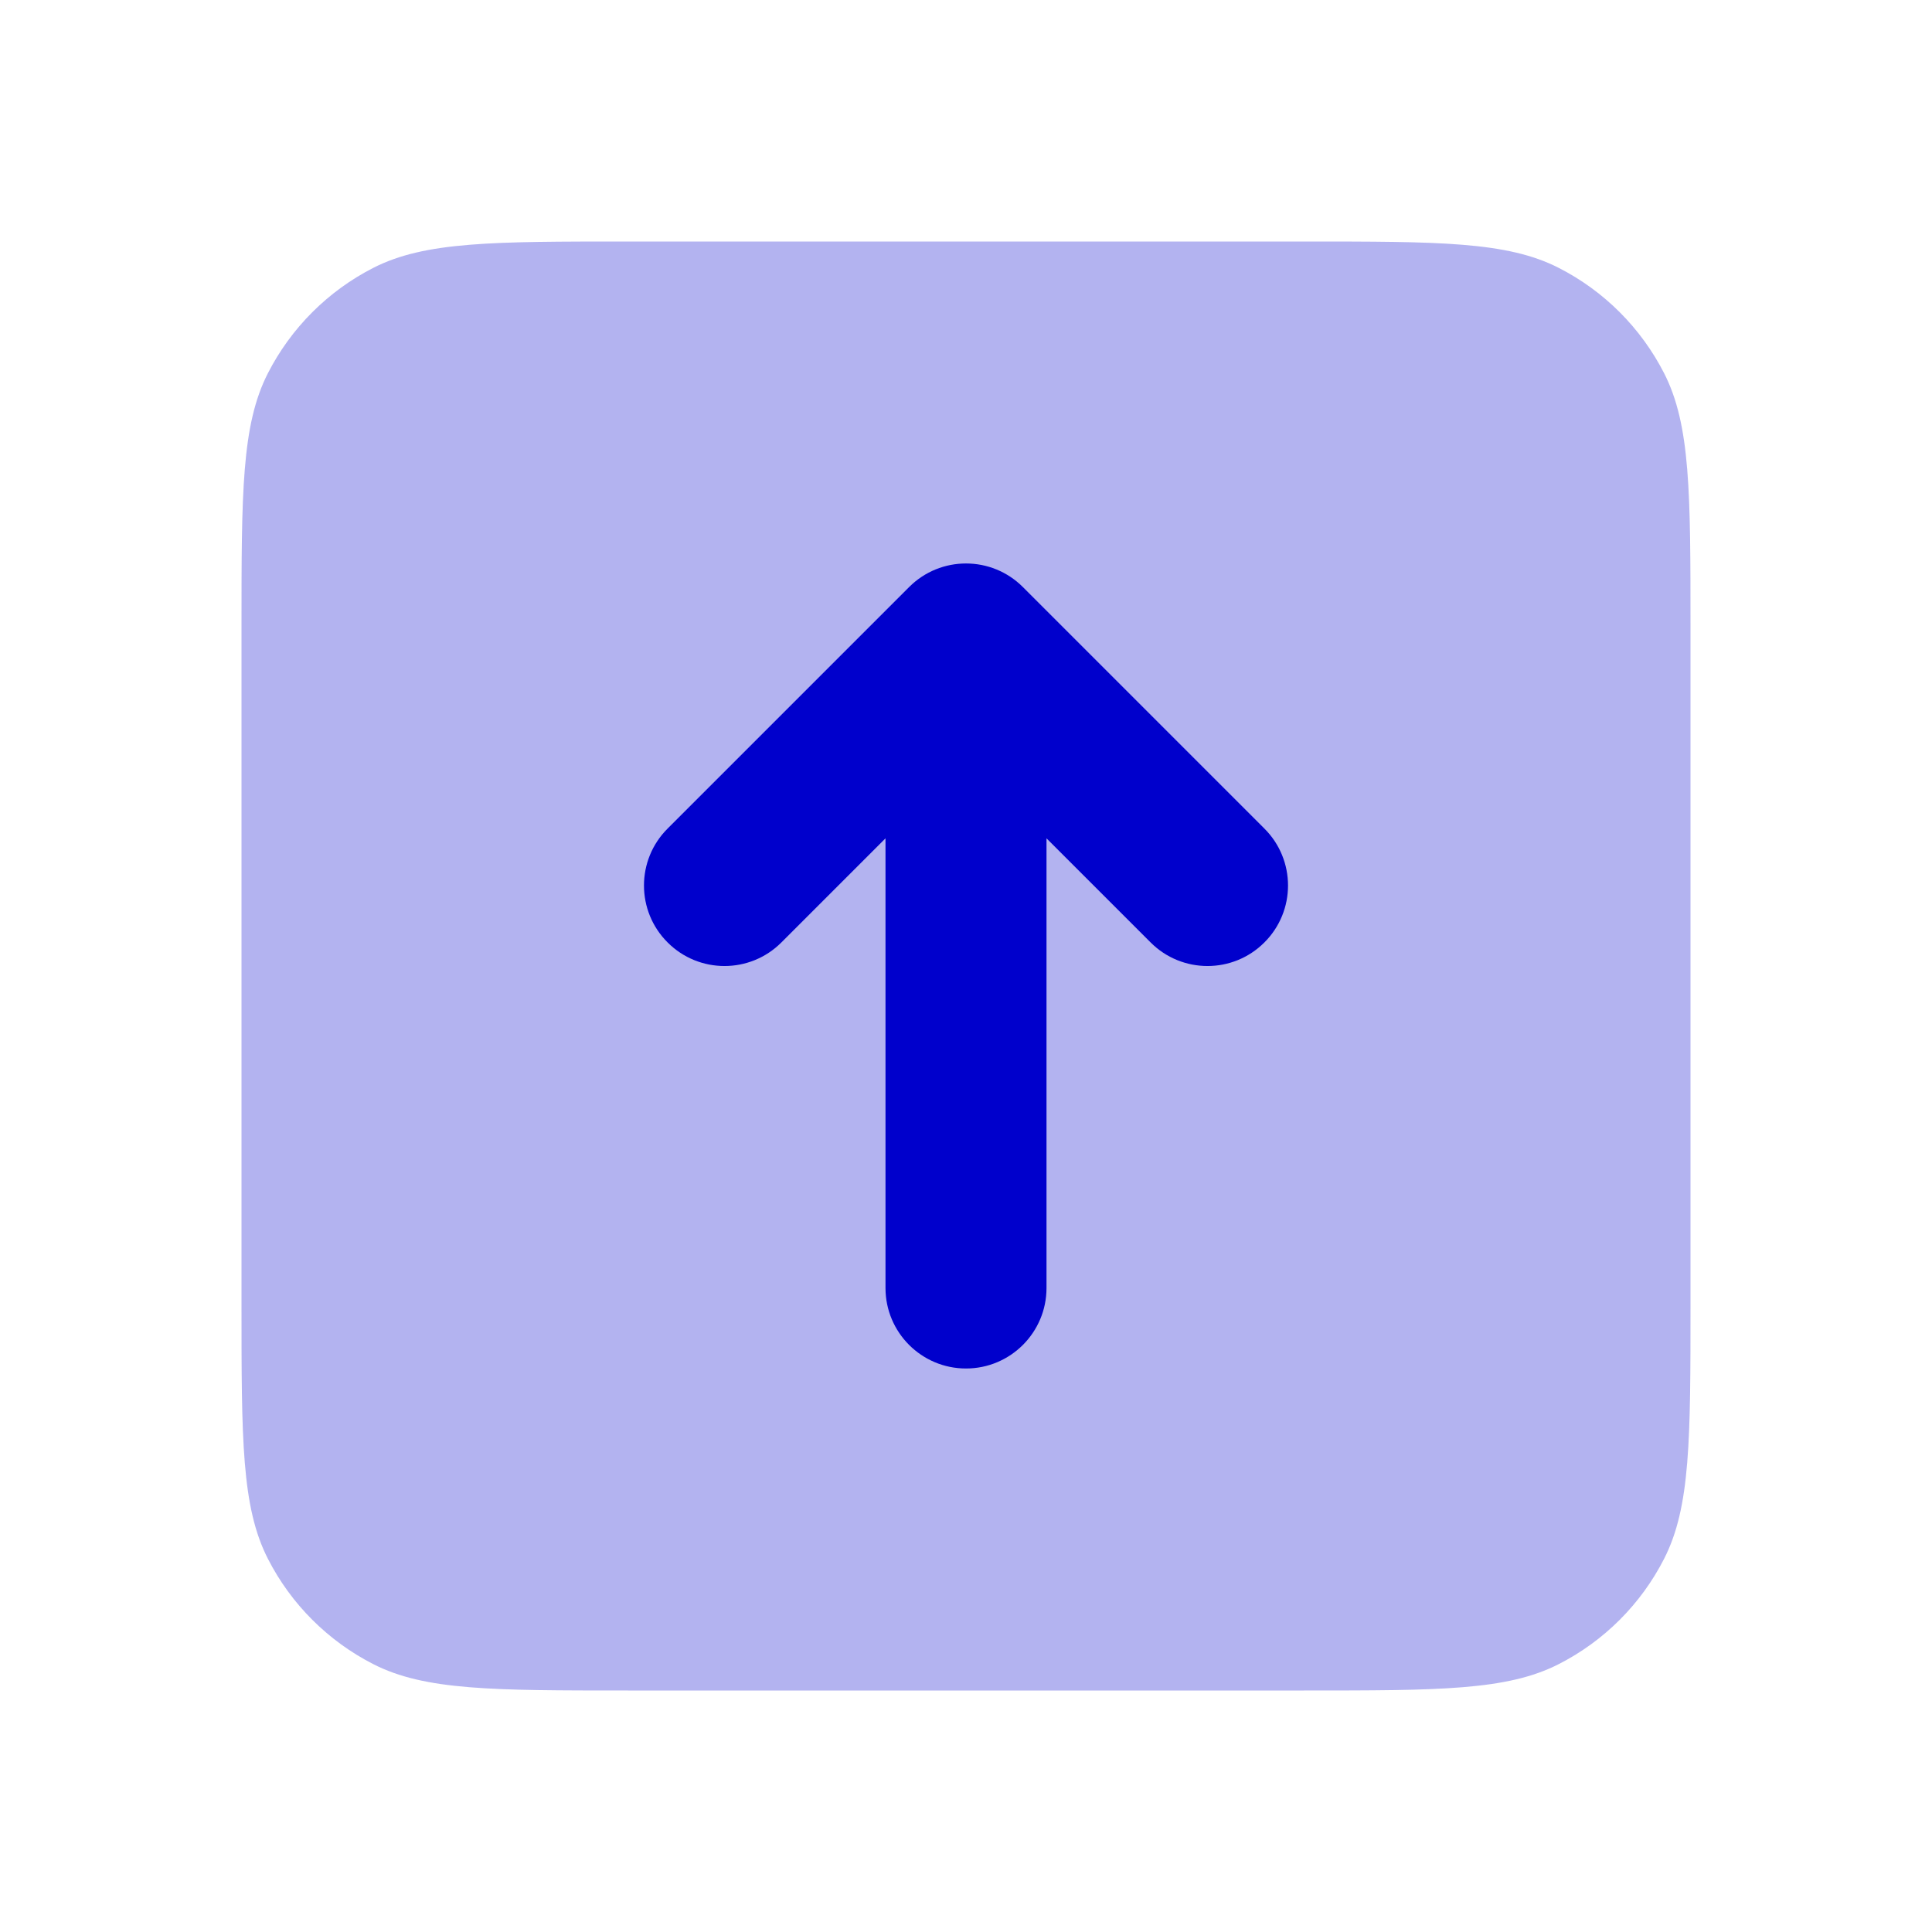 <svg width="24" height="24" viewBox="0 0 24 24" fill="none" xmlns="http://www.w3.org/2000/svg">
<path opacity="0.3" d="M3 7.8C3 6.12 3 5.28 3.327 4.638C3.615 4.074 4.074 3.615 4.638 3.327C5.28 3 6.12 3 7.8 3H16.2C17.88 3 18.72 3 19.362 3.327C19.927 3.615 20.385 4.074 20.673 4.638C21 5.28 21 6.12 21 7.8V16.2C21 17.88 21 18.72 20.673 19.362C20.385 19.927 19.927 20.385 19.362 20.673C18.72 21 17.88 21 16.2 21H7.8C6.12 21 5.28 21 4.638 20.673C4.074 20.385 3.615 19.927 3.327 19.362C3 18.72 3 17.88 3 16.2V7.8Z" fill="#0000CC"/>
<path fill-rule="evenodd" clip-rule="evenodd" d="M12.707 7.293C12.317 6.902 11.683 6.902 11.293 7.293L8.293 10.293C7.902 10.683 7.902 11.317 8.293 11.707C8.683 12.098 9.317 12.098 9.707 11.707L11 10.414V16C11 16.552 11.448 17 12 17C12.552 17 13 16.552 13 16V10.414L14.293 11.707C14.683 12.098 15.317 12.098 15.707 11.707C16.098 11.317 16.098 10.683 15.707 10.293L12.707 7.293Z" fill="#0000CC"/>
</svg>
